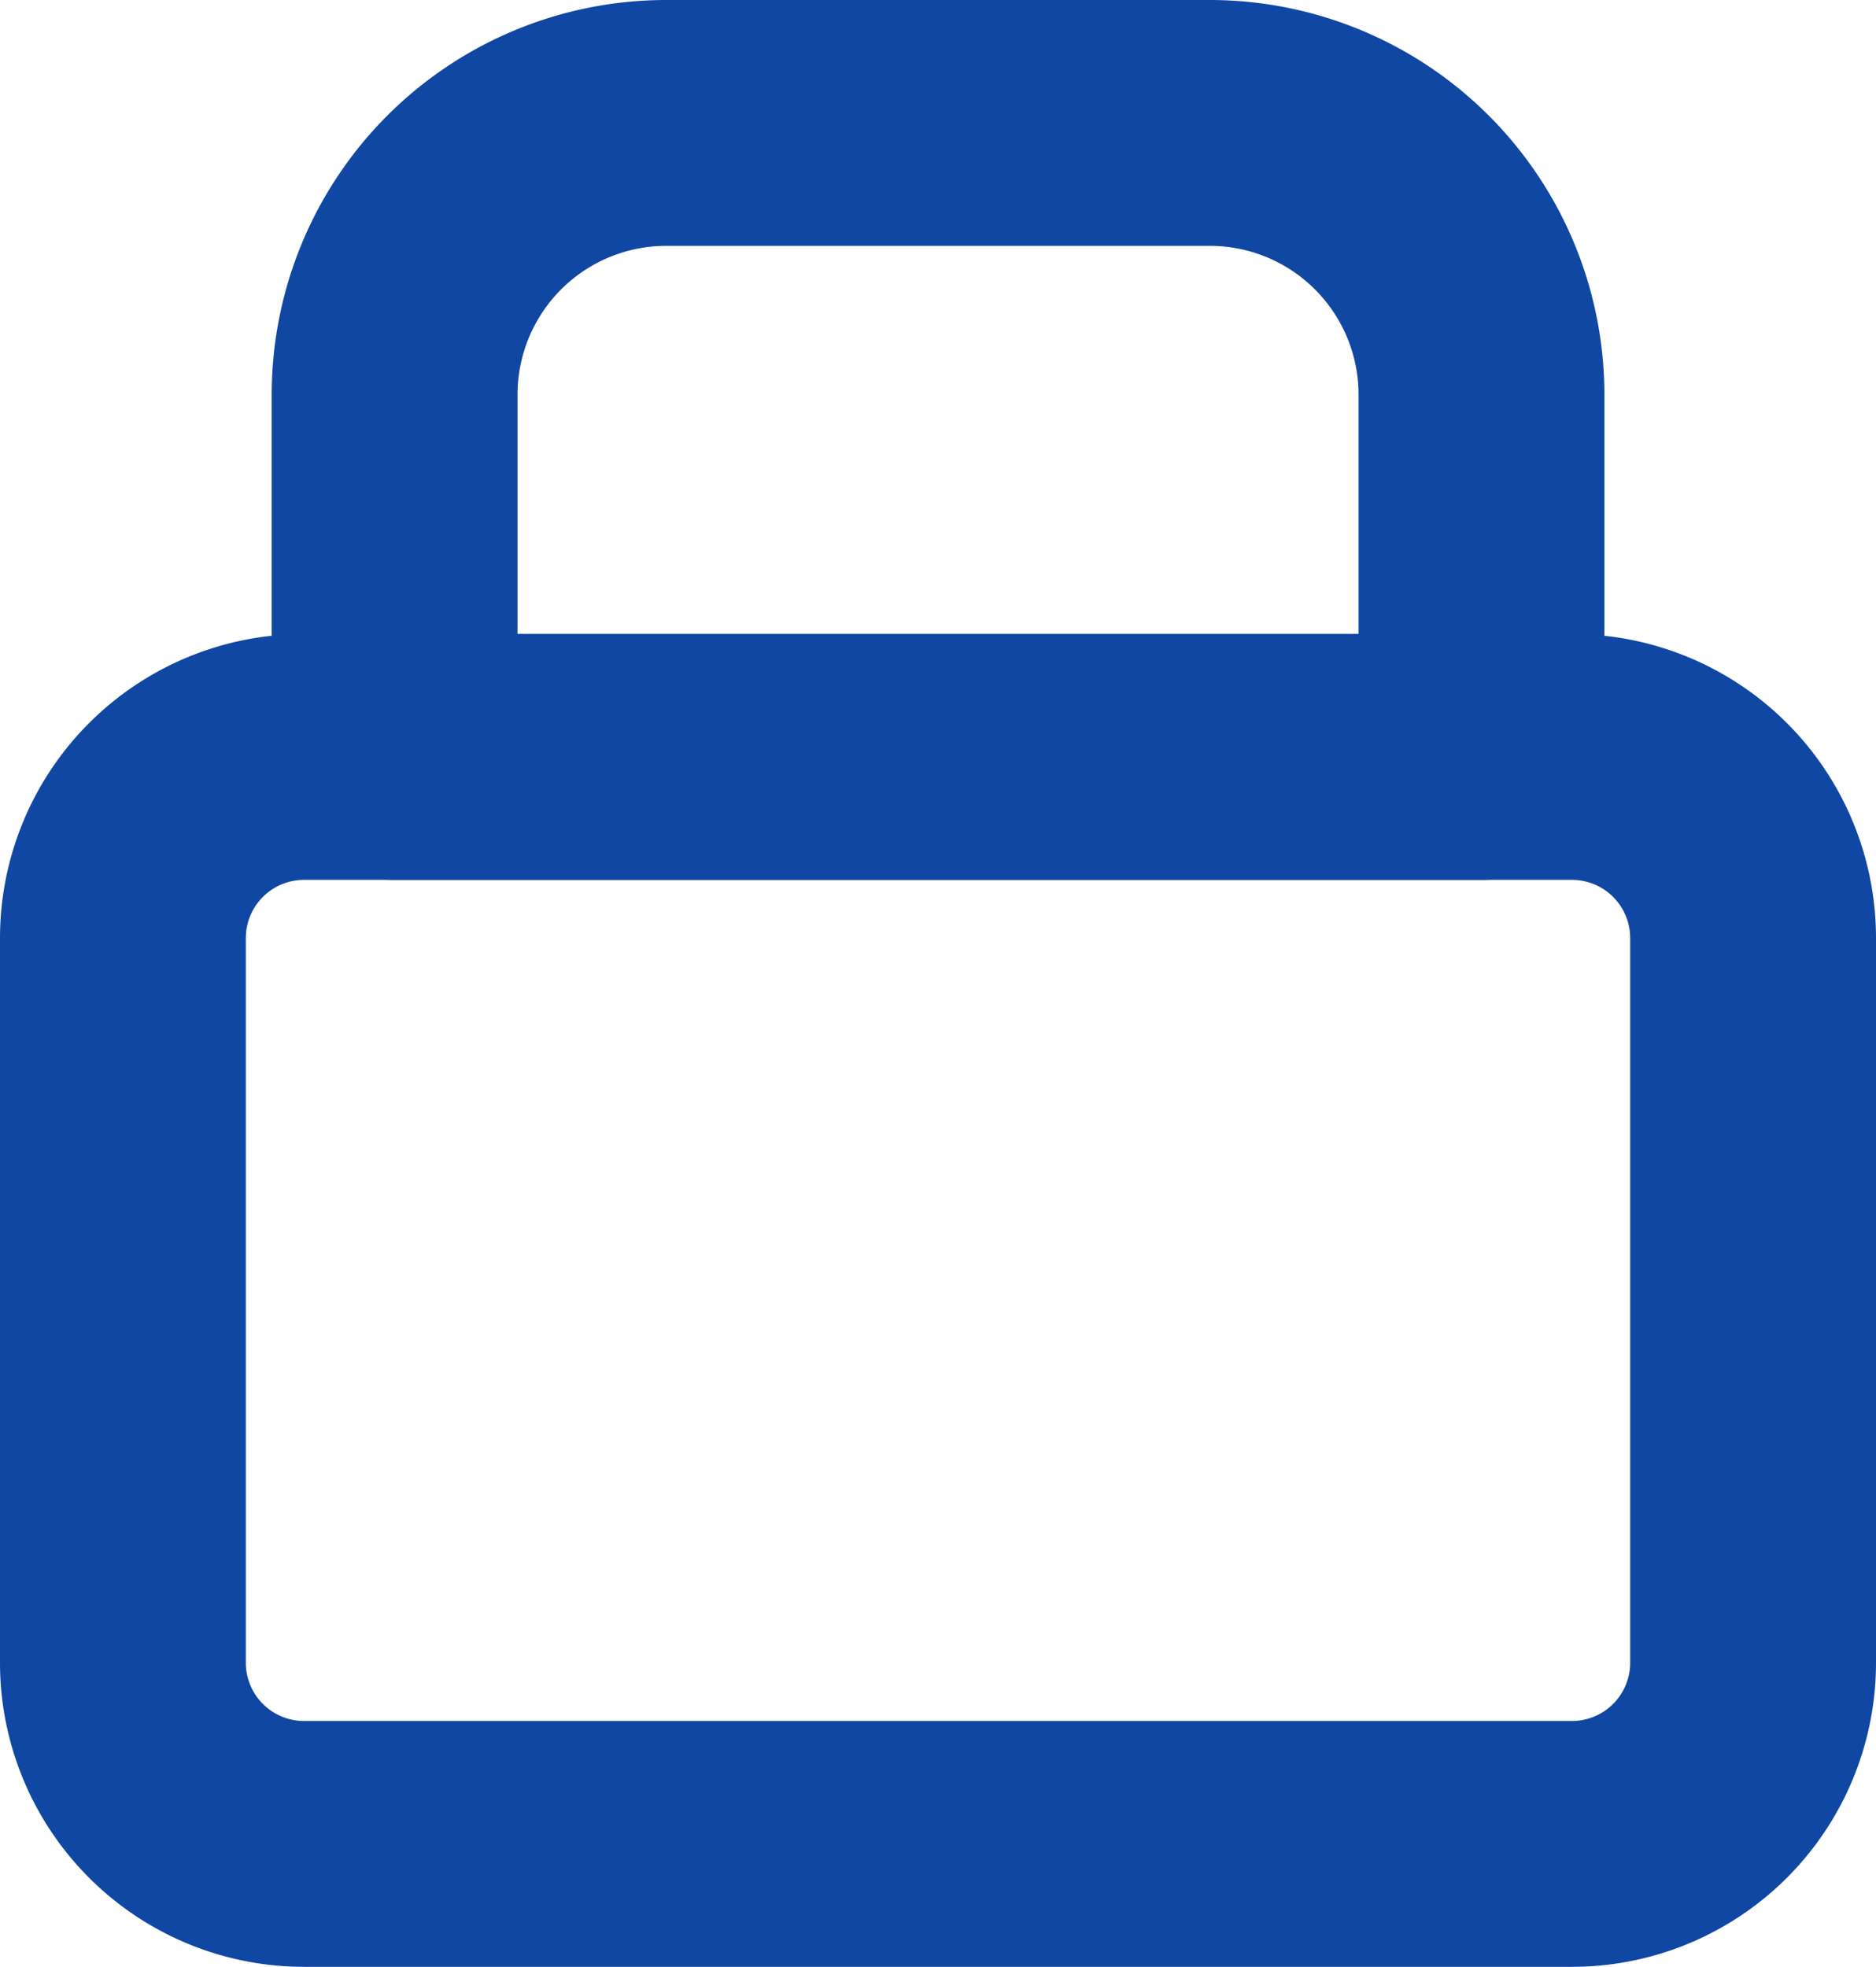<svg xmlns="http://www.w3.org/2000/svg" width="22.895" height="24" viewBox="0 0 22.895 24">
  <g id="Icon_akar-lock-on" data-name="Icon akar-lock-on" transform="translate(-3 -3)">
    <path id="Caminho_1216" data-name="Caminho 1216" d="M6.711,15H22.184a2.211,2.211,0,0,1,2.211,2.211v8.842a2.211,2.211,0,0,1-2.211,2.211H6.711A2.211,2.211,0,0,1,4.5,26.053V17.211A2.211,2.211,0,0,1,6.711,15Z" transform="translate(0 -2.763)" fill="none" stroke="#0f47a3" stroke-linecap="round" stroke-linejoin="round" stroke-width="3"/>
    <path id="Caminho_1217" data-name="Caminho 1217" d="M9,7.816A3.316,3.316,0,0,1,12.316,4.5h6.632a3.316,3.316,0,0,1,3.316,3.316v4.421H9Z" transform="translate(-1.184 0)" fill="none" stroke="#0f47a3" stroke-linecap="round" stroke-linejoin="round" stroke-width="3"/>
  </g>
</svg>
